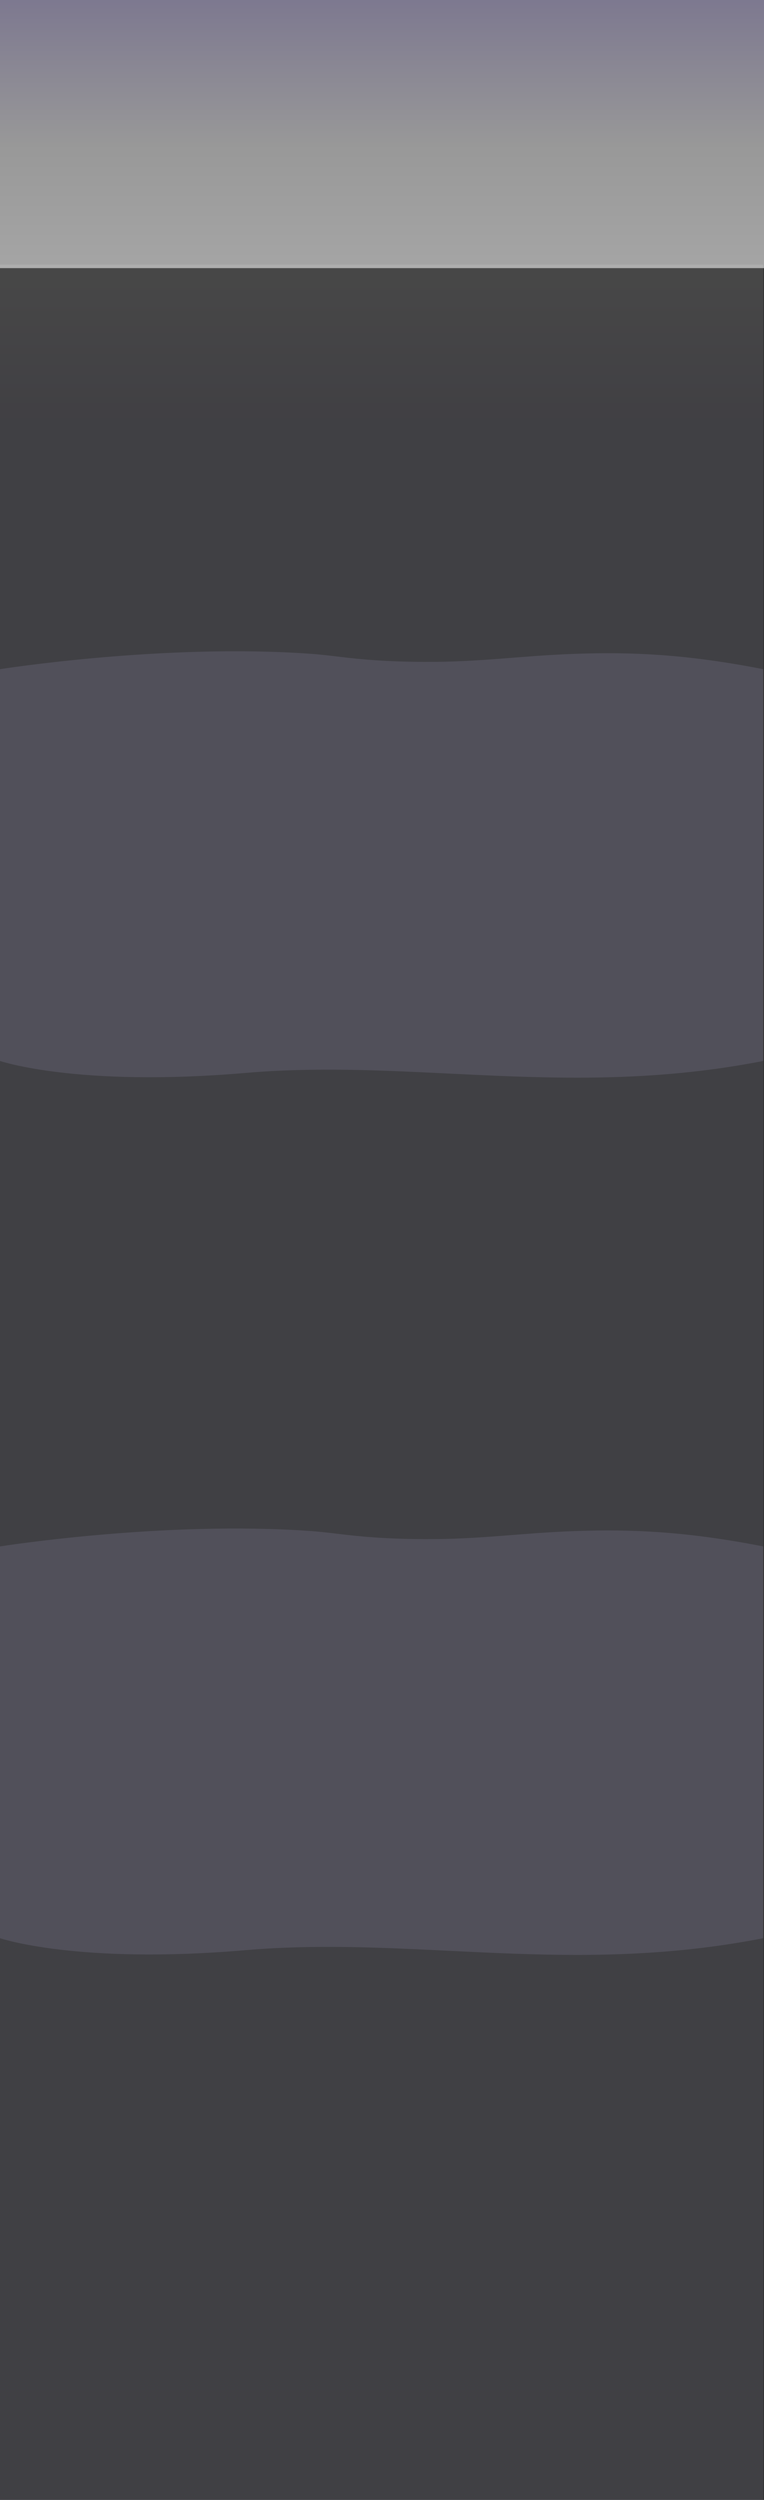 <svg xmlns="http://www.w3.org/2000/svg" xmlns:xlink="http://www.w3.org/1999/xlink" width="1922.001" height="6284" viewBox="0 0 1922.001 6284">
  <rect x="0" y="0" width="1922.001" height="6284" fill="#333333" stroke="none"/>
  <defs>
    <linearGradient id="linear-gradient" x1="0.5" x2="0.5" y2="1" gradientUnits="objectBoundingBox">
      <stop offset="0" stop-color="#b8b0d9"/>
      <stop offset="0.548" stop-color="#e9e9e9"/>
      <stop offset="1" stop-color="#fff"/>
    </linearGradient>
    <linearGradient id="linear-gradient-2" x1="0.5" x2="0.5" y2="0.068" gradientUnits="objectBoundingBox">
      <stop offset="0" stop-color="#fff"/>
      <stop offset="1" stop-color="#b8b0d9"/>
    </linearGradient>
  </defs>
  <g id="Rectangles_fond" data-name="Rectangles fond" transform="translate(0.001 -157)">
    <rect id="Rectangle_6" data-name="Rectangle 6" width="1922" height="674" transform="translate(0 157)" opacity="0.56" fill="url(#linear-gradient)"/>
    <rect id="Rectangle_18" data-name="Rectangle 18" width="1920" height="5619" transform="translate(0 822)" opacity="0.1" fill="url(#linear-gradient-2)"/>
    <path id="Union_3" data-name="Union 3" d="M1134.338,1107.093c-172.792-8.408-342.108-16.815-516.485-1.847C194.666,1141.571,0,1075.18,0,1075.18H1920c-165.5,32.409-320.272,42-469.186,42C1342.853,1117.177,1237.959,1112.135,1134.338,1107.093ZM0,1075.18V90.378H.005c1.7-.269,411.8-65.132,781.267-38.7,30.964,2.215,59.114,5.962,89.52,9.491C942.449,69.482,1004,71.671,1066.109,72.028c145,.833,242.279-15.542,384.125-20.355,136.349-4.627,274.074.384,469.761,38.7h0v984.8Z" transform="translate(0 1748.739)" fill="#b8b0d9" opacity="0.15"/>
    <path id="Union_6" data-name="Union 6" d="M1134.338,1107.093c-172.792-8.408-342.108-16.815-516.485-1.847C194.666,1141.571,0,1075.18,0,1075.18H1920c-165.5,32.409-320.272,42-469.186,42C1342.853,1117.177,1237.959,1112.135,1134.338,1107.093ZM0,1075.18V90.378H.005c1.7-.269,411.8-65.132,781.267-38.7,30.964,2.215,59.114,5.962,89.52,9.491C942.449,69.482,1004,71.671,1066.109,72.028c145,.833,242.279-15.542,384.125-20.355,136.349-4.627,274.074.384,469.761,38.7h0v984.8Z" transform="translate(-0.001 3953.822)" fill="#b8b0d9" opacity="0.15"/>
  </g>
</svg>
